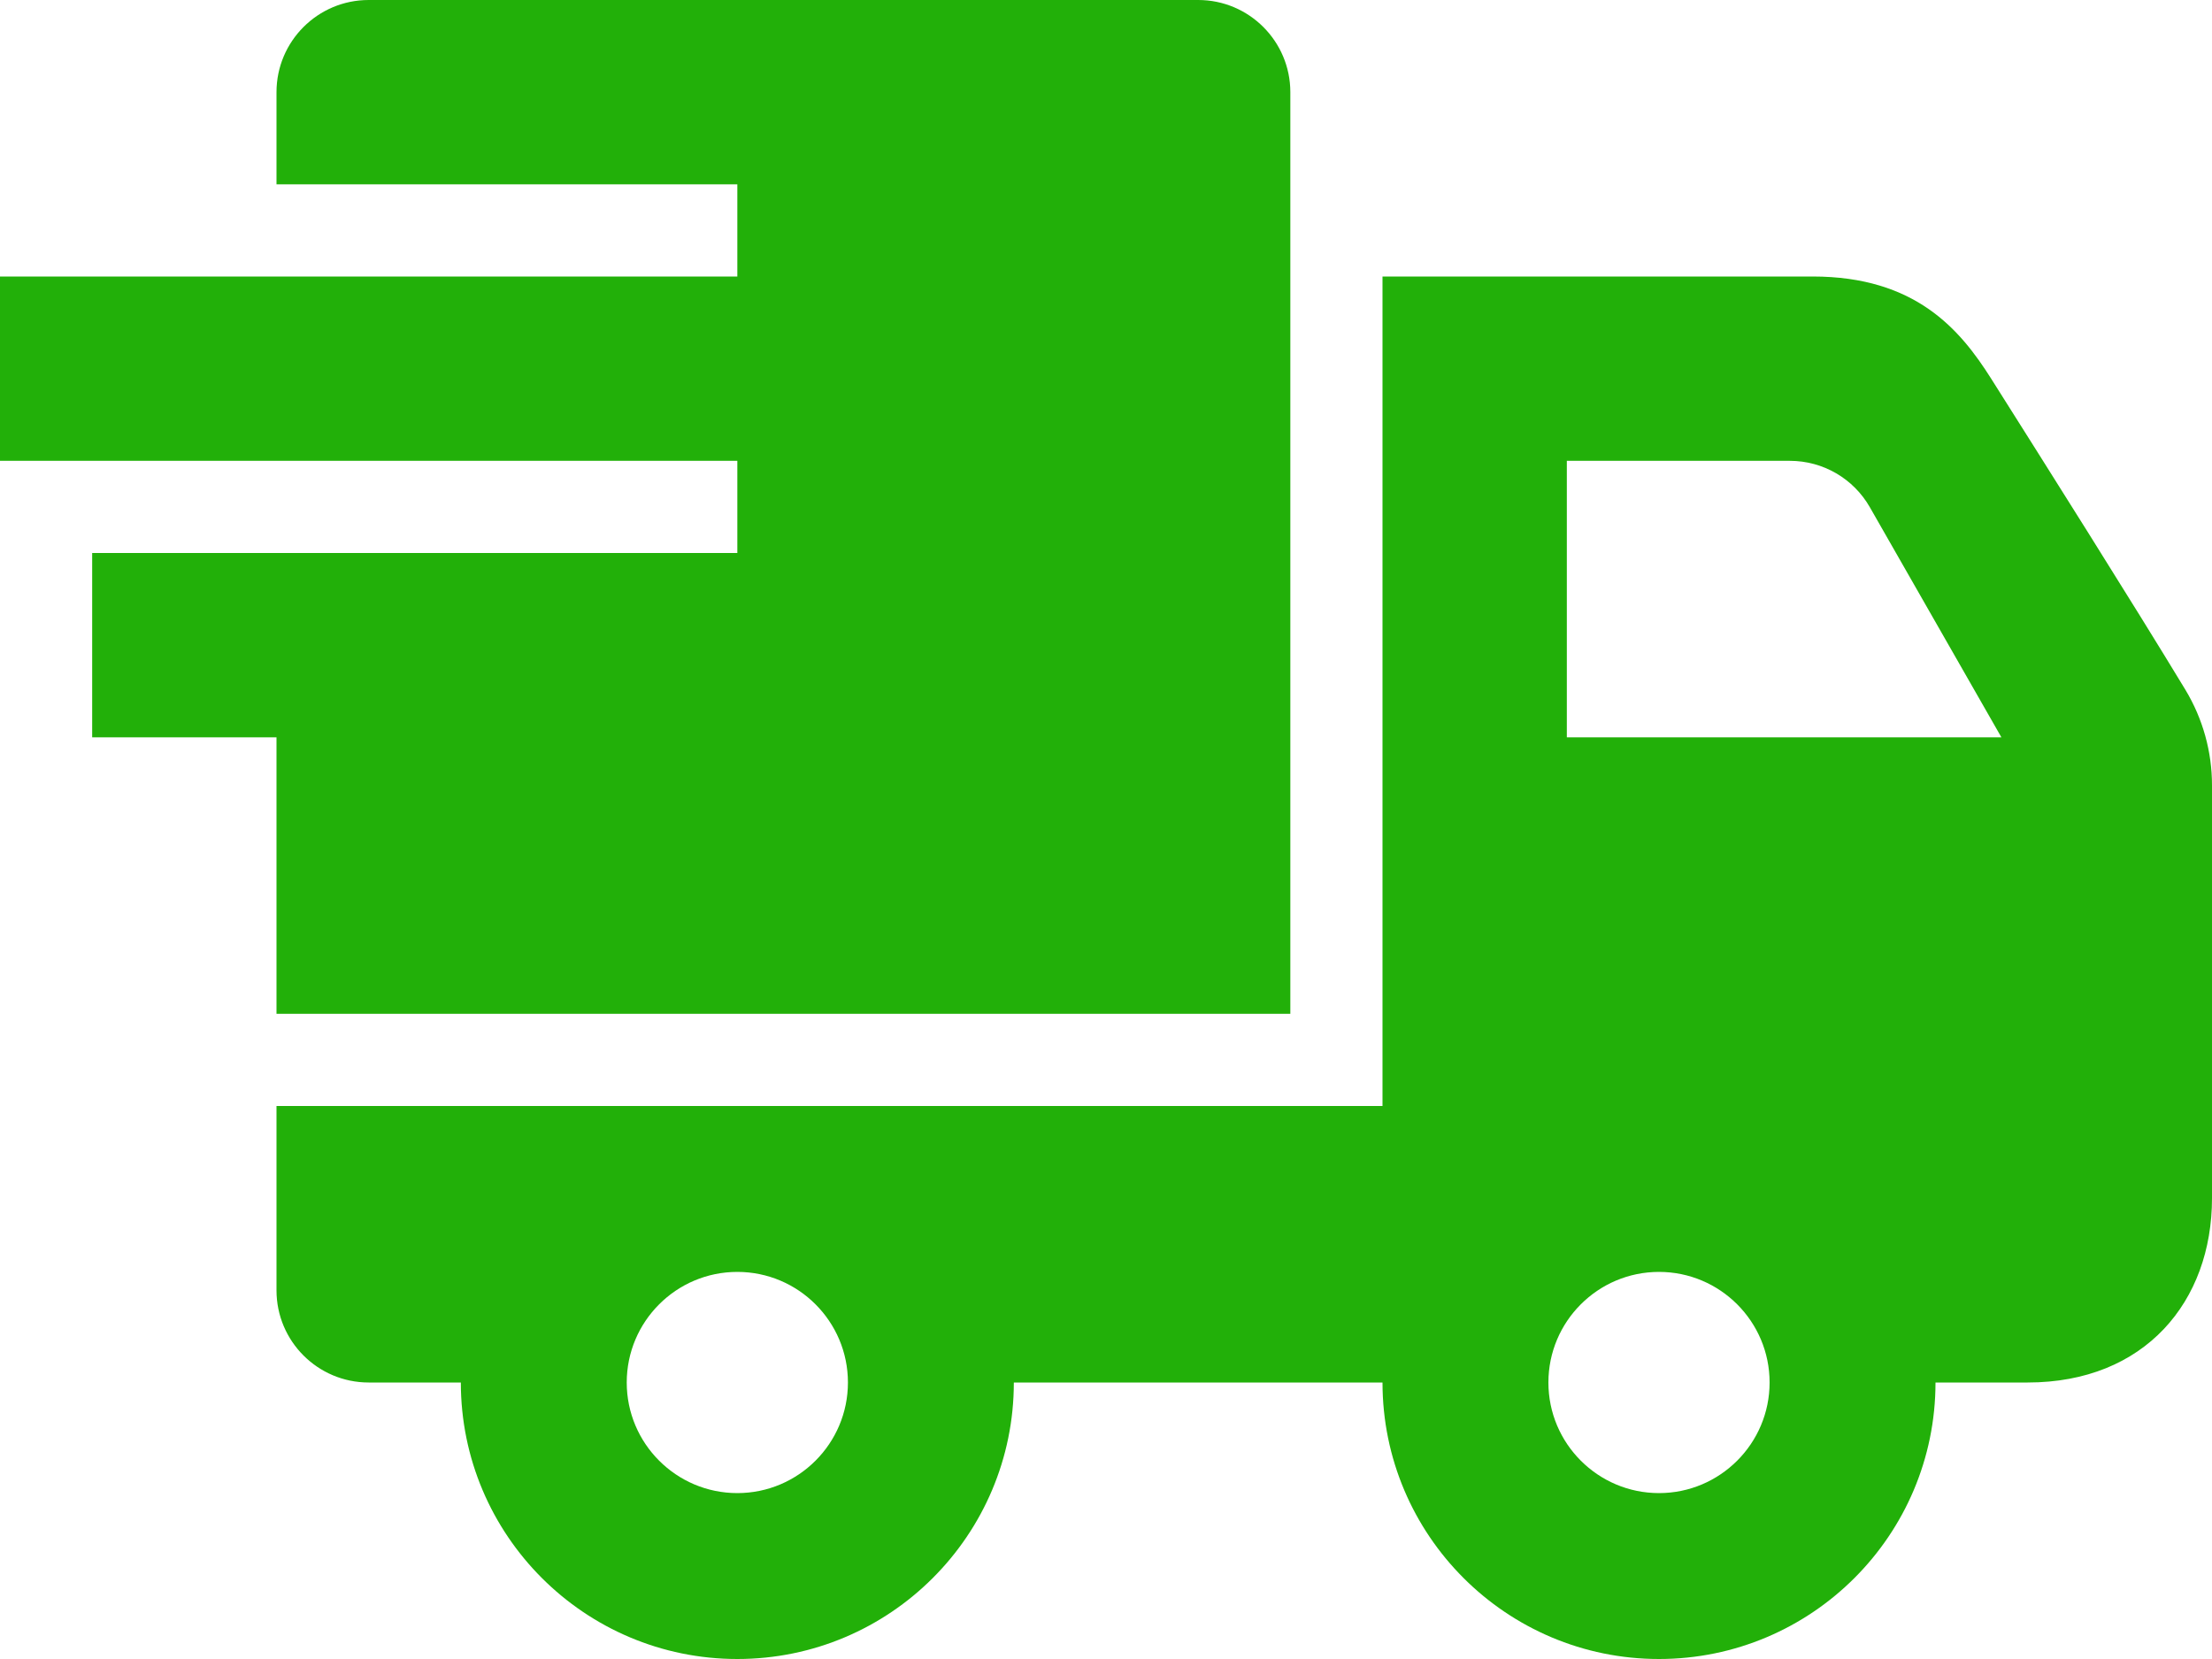 <svg xmlns="http://www.w3.org/2000/svg" width="24" height="18" viewBox="0 0 24 18">
  <path fill="#22B009" fill-rule="evenodd" d="M5,15 L4,15 C3.448,15 3,14.552 3,14 L3,12 L15,12 L15,3 L19.667,3 C20.784,3 21.267,3.576 21.603,4.107 C22.197,5.047 23.139,6.539 23.712,7.485 C23.9,7.797 24,8.155 24,8.52 L24,13 C24,14.121 23.272,15 22,15 L21,15 C21,16.656 19.656,18 18,18 C16.344,18 15,16.656 15,15 L11,15 C11,16.656 9.656,18 8,18 C6.344,18 5,16.656 5,15 Z M8,13.8 C8.662,13.8 9.2,14.338 9.2,15 C9.2,15.662 8.662,16.2 8,16.2 C7.338,16.2 6.8,15.662 6.8,15 C6.8,14.338 7.338,13.8 8,13.8 Z M18,13.8 C18.662,13.8 19.2,14.338 19.2,15 C19.2,15.662 18.662,16.2 18,16.2 C17.338,16.2 16.8,15.662 16.8,15 C16.8,14.338 17.338,13.8 18,13.8 Z M8,5 L0,5 L0,3 L8,3 L8,2 L3,2 L3,1 C3,0.448 3.448,0 4,0 L13,0 C13.552,0 14,0.448 14,1 L14,11 L3,11 L3,8 L1,8 L1,6 L8,6 L8,5 Z M17,5 L17,8 L21.715,8 L20.288,5.504 C20.11,5.192 19.779,5 19.42,5 L17,5 Z"/>
</svg>
